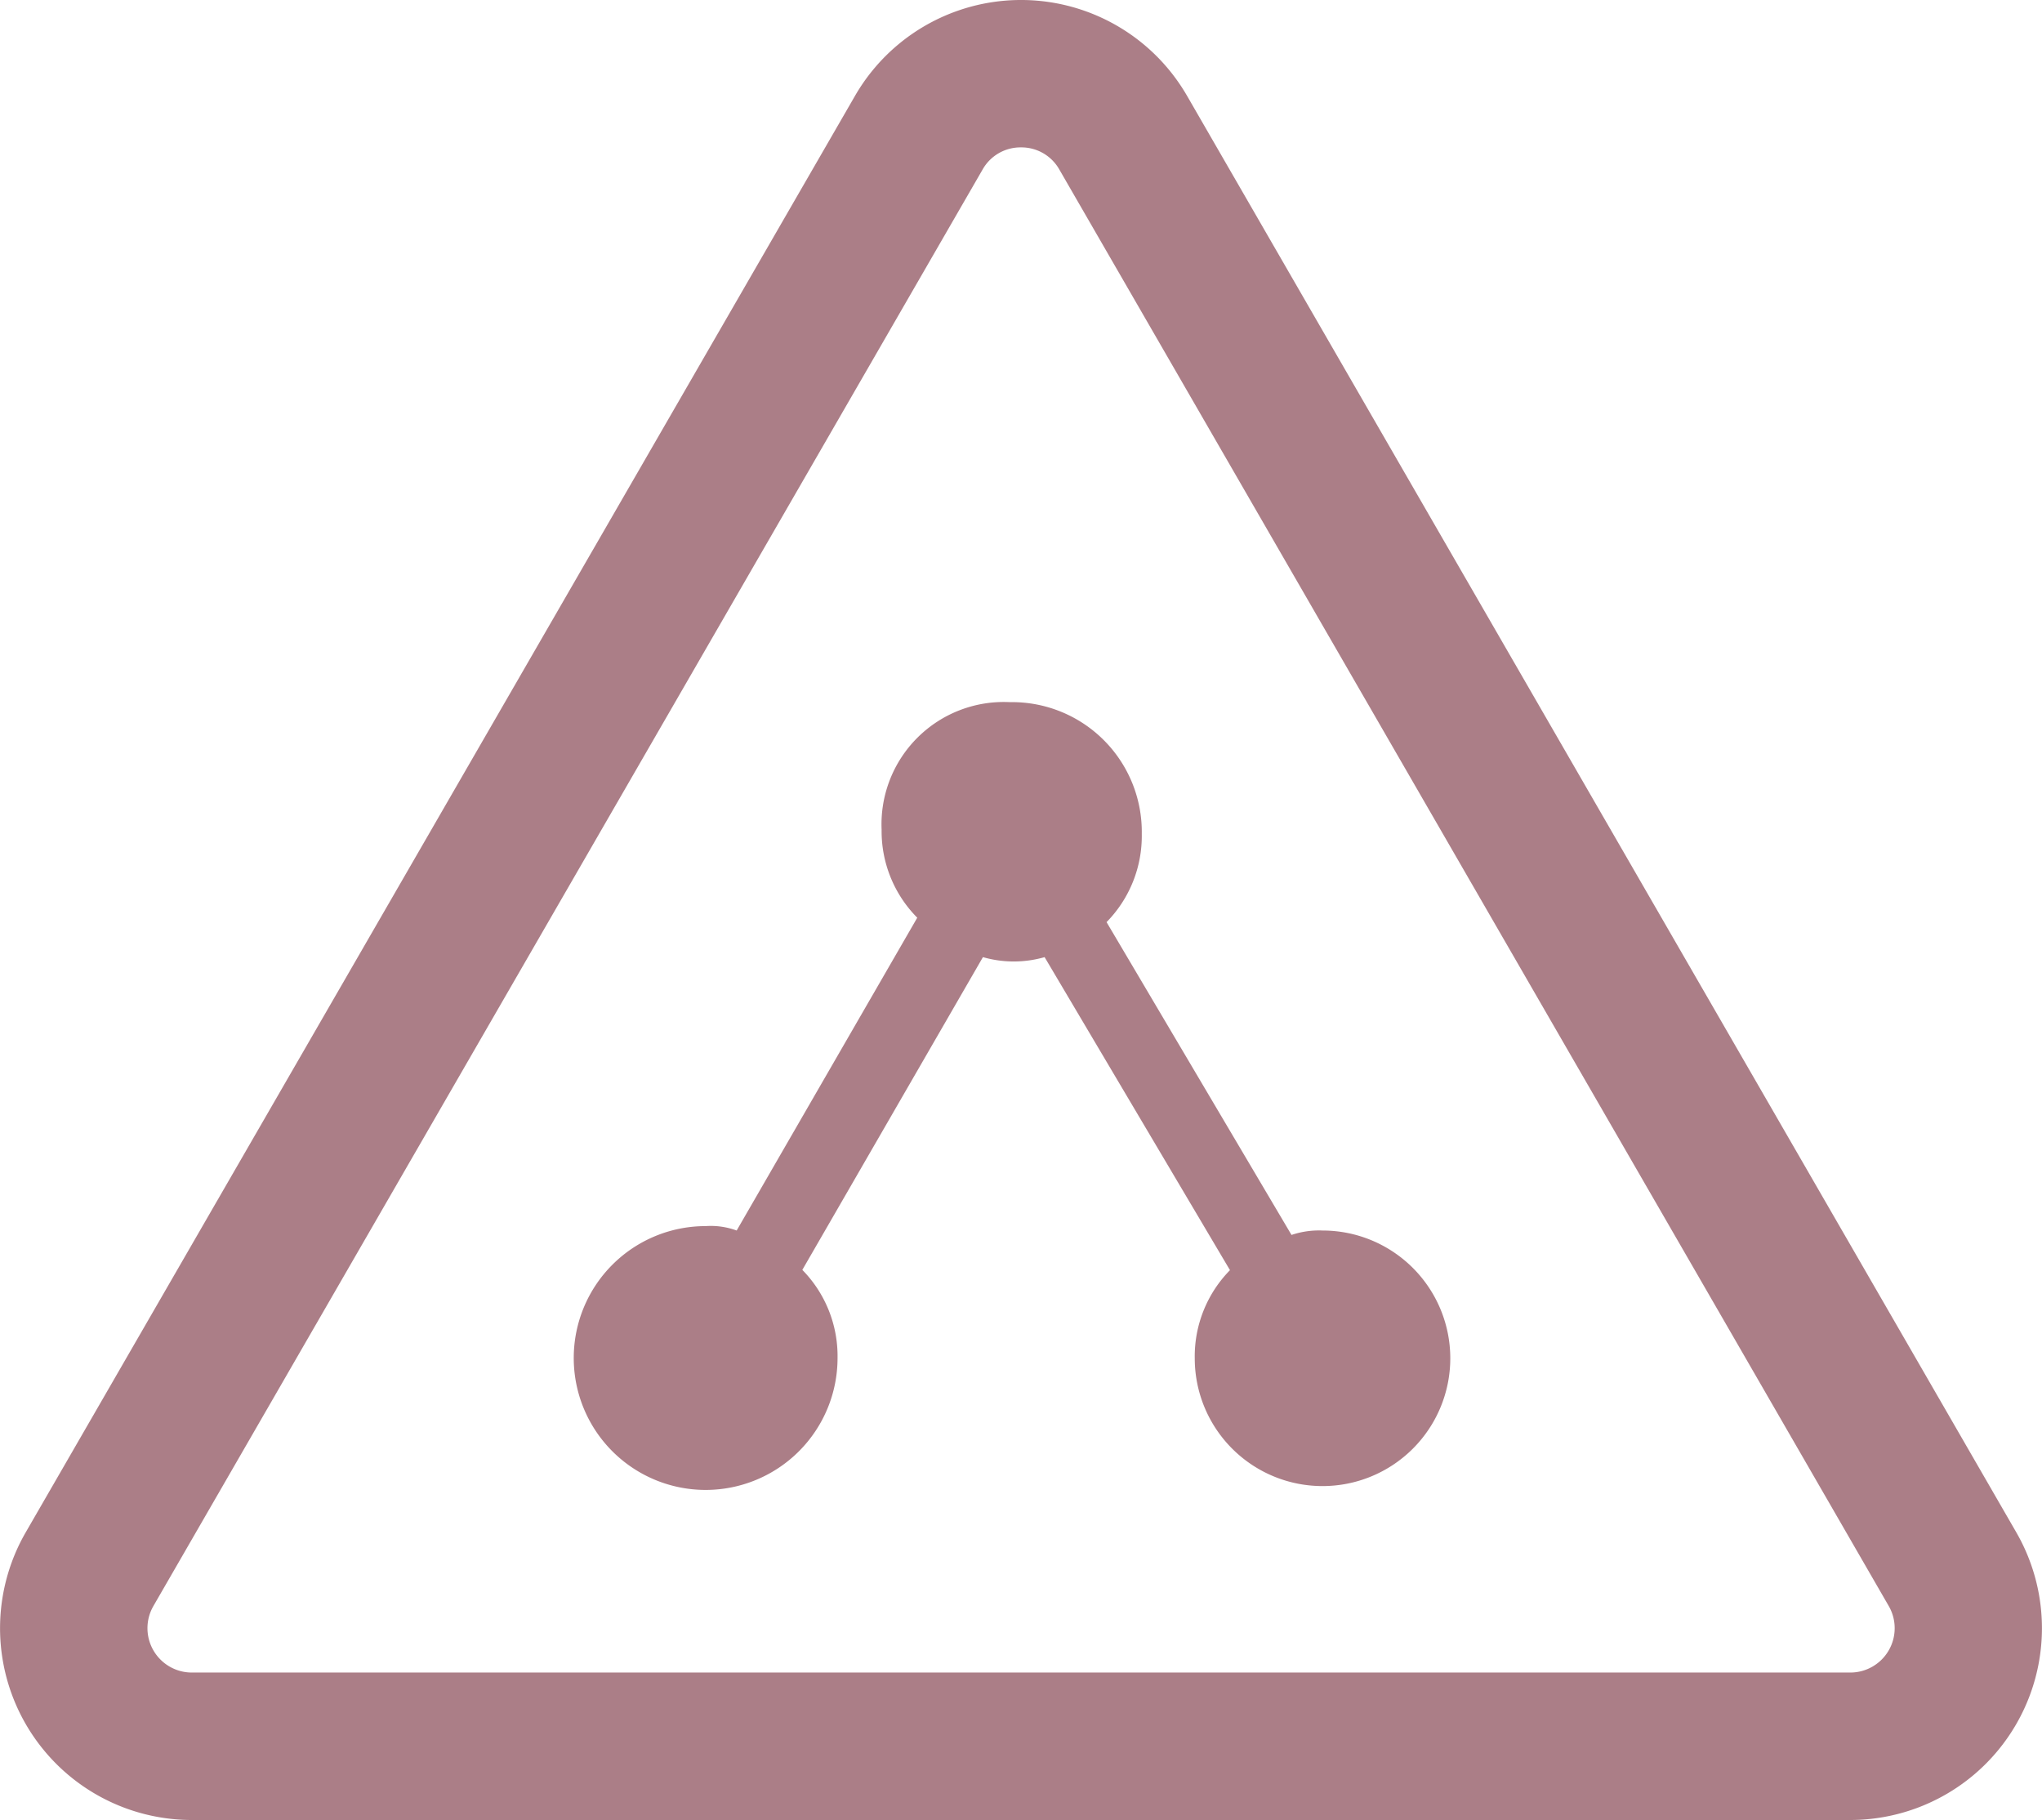 <svg xmlns="http://www.w3.org/2000/svg" width="28.64" height="25.524" viewBox="0 0 28.64 25.524">
    <defs>
        <style>
            .cls-1{fill:#ab7e87}
        </style>
    </defs>
    <g id="nn-08" transform="translate(-10.174 -15.344)">
        <g id="share-alt" transform="rotate(-90 27.227 9.011)">
            <path id="Path_2457" d="M108.239 113.643a1.722 1.722 0 0 0-1.235.5l-4.387-2.533a1.05 1.05 0 0 0 .062-.435 1.85 1.85 0 1 0-1.85 1.85 1.725 1.725 0 0 0 1.236-.494l4.386 2.533a1.566 1.566 0 0 0 0 .865l-4.39 2.6a1.725 1.725 0 0 0-1.236-.494 1.792 1.792 0 1 0 1.792 1.792 1.2 1.2 0 0 0-.062-.435l4.387-2.594a1.723 1.723 0 0 0 1.235.494 1.82 1.82 0 0 0 1.85-1.85 1.715 1.715 0 0 0-1.788-1.799z" class="cls-1" data-name="Path 2457" transform="translate(-98.98 -109.32)"/>
        </g>
        <path id="Path_2458" d="M36.126 40.868H12.862a2.69 2.69 0 0 1-2.328-4.033l11.632-20.147a2.689 2.689 0 0 1 4.657 0l11.631 20.147a2.69 2.69 0 0 1-2.328 4.033zM24.494 17.411a.61.61 0 0 0-.539.311l-11.63 20.146a.622.622 0 0 0 .537.932h23.264a.622.622 0 0 0 .539-.932L25.032 17.722a.61.61 0 0 0-.538-.311zm-1.434-.206z" class="cls-1" data-name="Path 2458"/>
    </g>
</svg>

